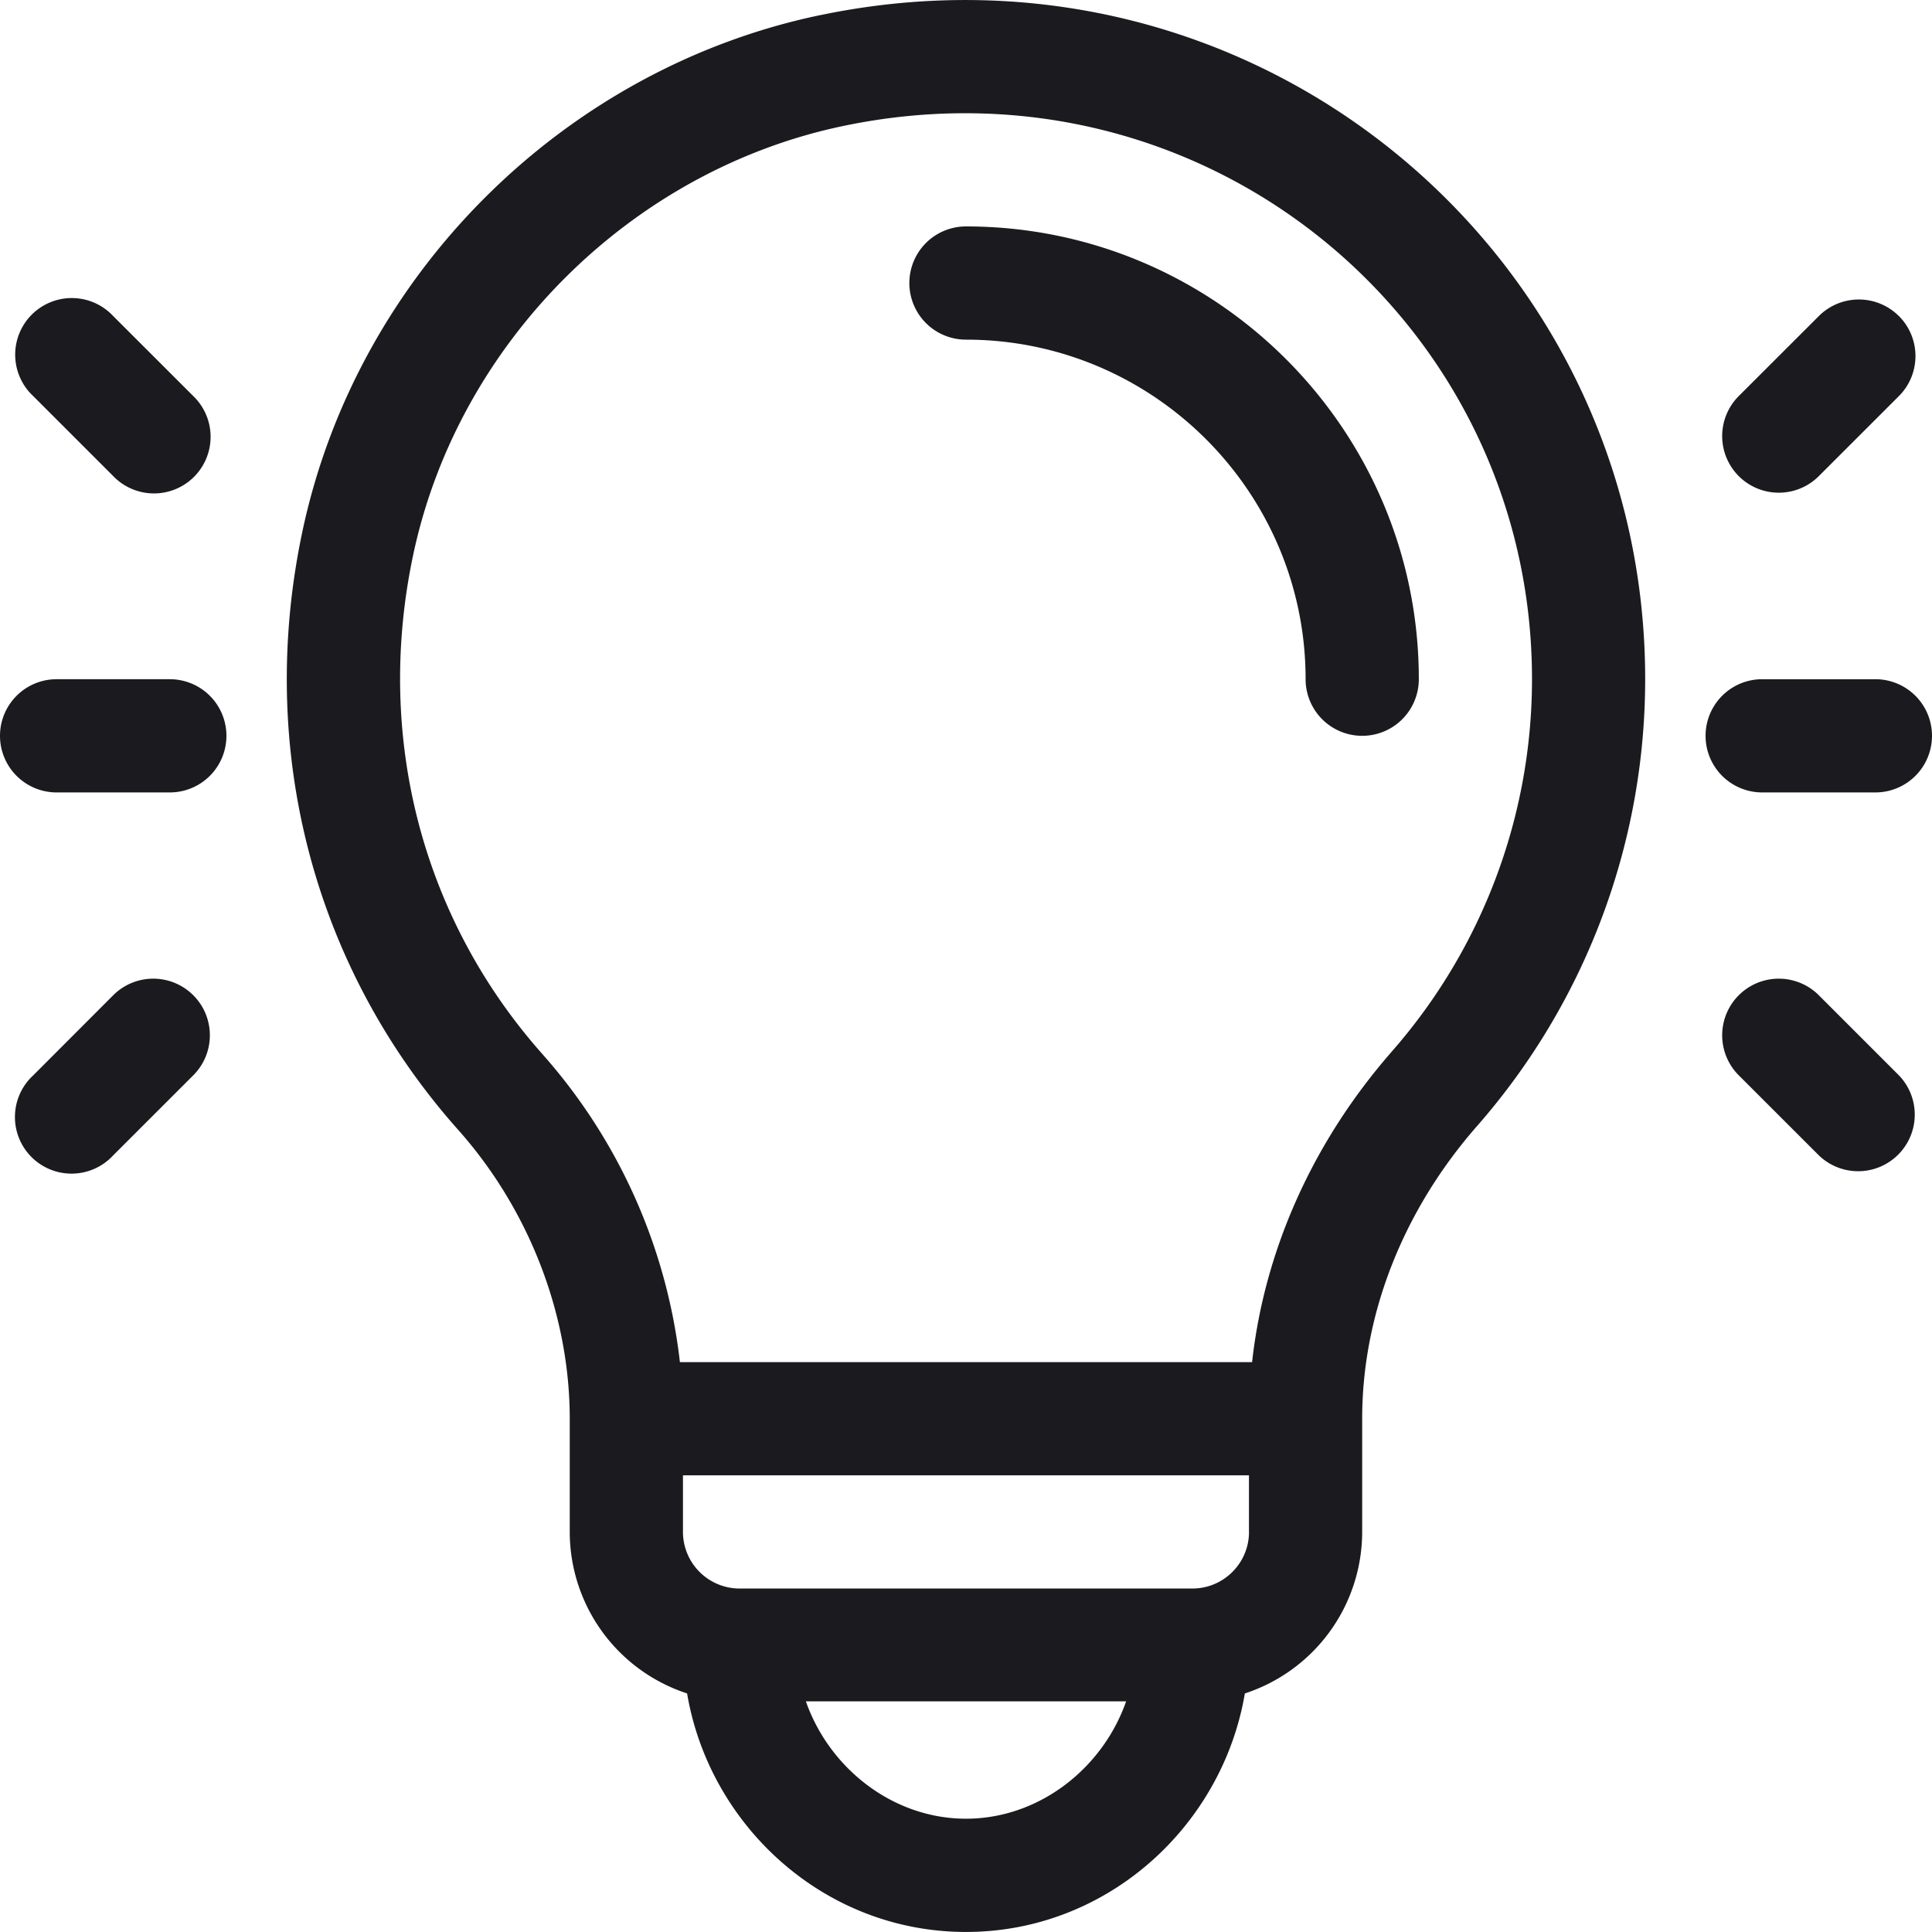 <svg width="50" height="50" fill="none" xmlns="http://www.w3.org/2000/svg"><path d="M24.999 5.86a1.465 1.465 0 000 2.93c4.847 0 8.79 3.942 8.79 8.788a1.465 1.465 0 002.93 0C36.72 11.116 31.462 5.86 25 5.86z" fill="#1B1A1F"/><path d="M21.223.392C14.605 1.775 9.24 7.09 7.827 13.75c-1.192 5.624.277 11.27 4.03 15.49 1.836 2.062 2.888 4.785 2.888 7.478v2.93a4.401 4.401 0 003.037 4.178c.578 3.42 3.547 6.173 7.217 6.173 3.669 0 6.638-2.752 7.218-6.173a4.402 4.402 0 003.036-4.179v-2.93c0-2.697 1.056-5.388 2.973-7.575a17.539 17.539 0 004.351-11.565c0-11.09-10.151-19.524-21.354-17.184zM25 47.068c-1.883 0-3.534-1.295-4.144-3.037h8.288c-.61 1.742-2.26 3.037-4.144 3.037zm7.324-7.422c0 .808-.657 1.465-1.465 1.465H19.14a1.467 1.467 0 01-1.465-1.465v-1.465h14.648v1.465zm3.7-12.436c-2.043 2.331-3.3 5.142-3.62 8.042H17.596a14.477 14.477 0 00-3.548-7.96c-3.129-3.518-4.351-8.232-3.354-12.935 1.164-5.49 5.636-9.949 11.13-11.097C31.2 1.3 39.648 8.343 39.648 17.576c0 3.546-1.288 6.968-3.625 9.634zM4.395 17.578h-2.93a1.465 1.465 0 000 2.93h2.93a1.465 1.465 0 100-2.93zm.607-7.328L2.93 8.18a1.465 1.465 0 10-2.07 2.071l2.071 2.071a1.465 1.465 0 102.072-2.071zm0 15.507a1.465 1.465 0 00-2.072 0L.86 27.83a1.465 1.465 0 102.07 2.07l2.072-2.071c.572-.572.572-1.5 0-2.072zm43.533-8.179h-2.93a1.465 1.465 0 000 2.93h2.93a1.465 1.465 0 000-2.93zm.608-9.398a1.465 1.465 0 00-2.072 0l-2.072 2.07a1.465 1.465 0 102.072 2.072l2.072-2.071c.572-.572.572-1.5 0-2.072zm0 19.649l-2.072-2.072a1.465 1.465 0 10-2.072 2.072l2.072 2.071a1.465 1.465 0 002.072-2.071z" fill="#1B1A1F"/></svg>